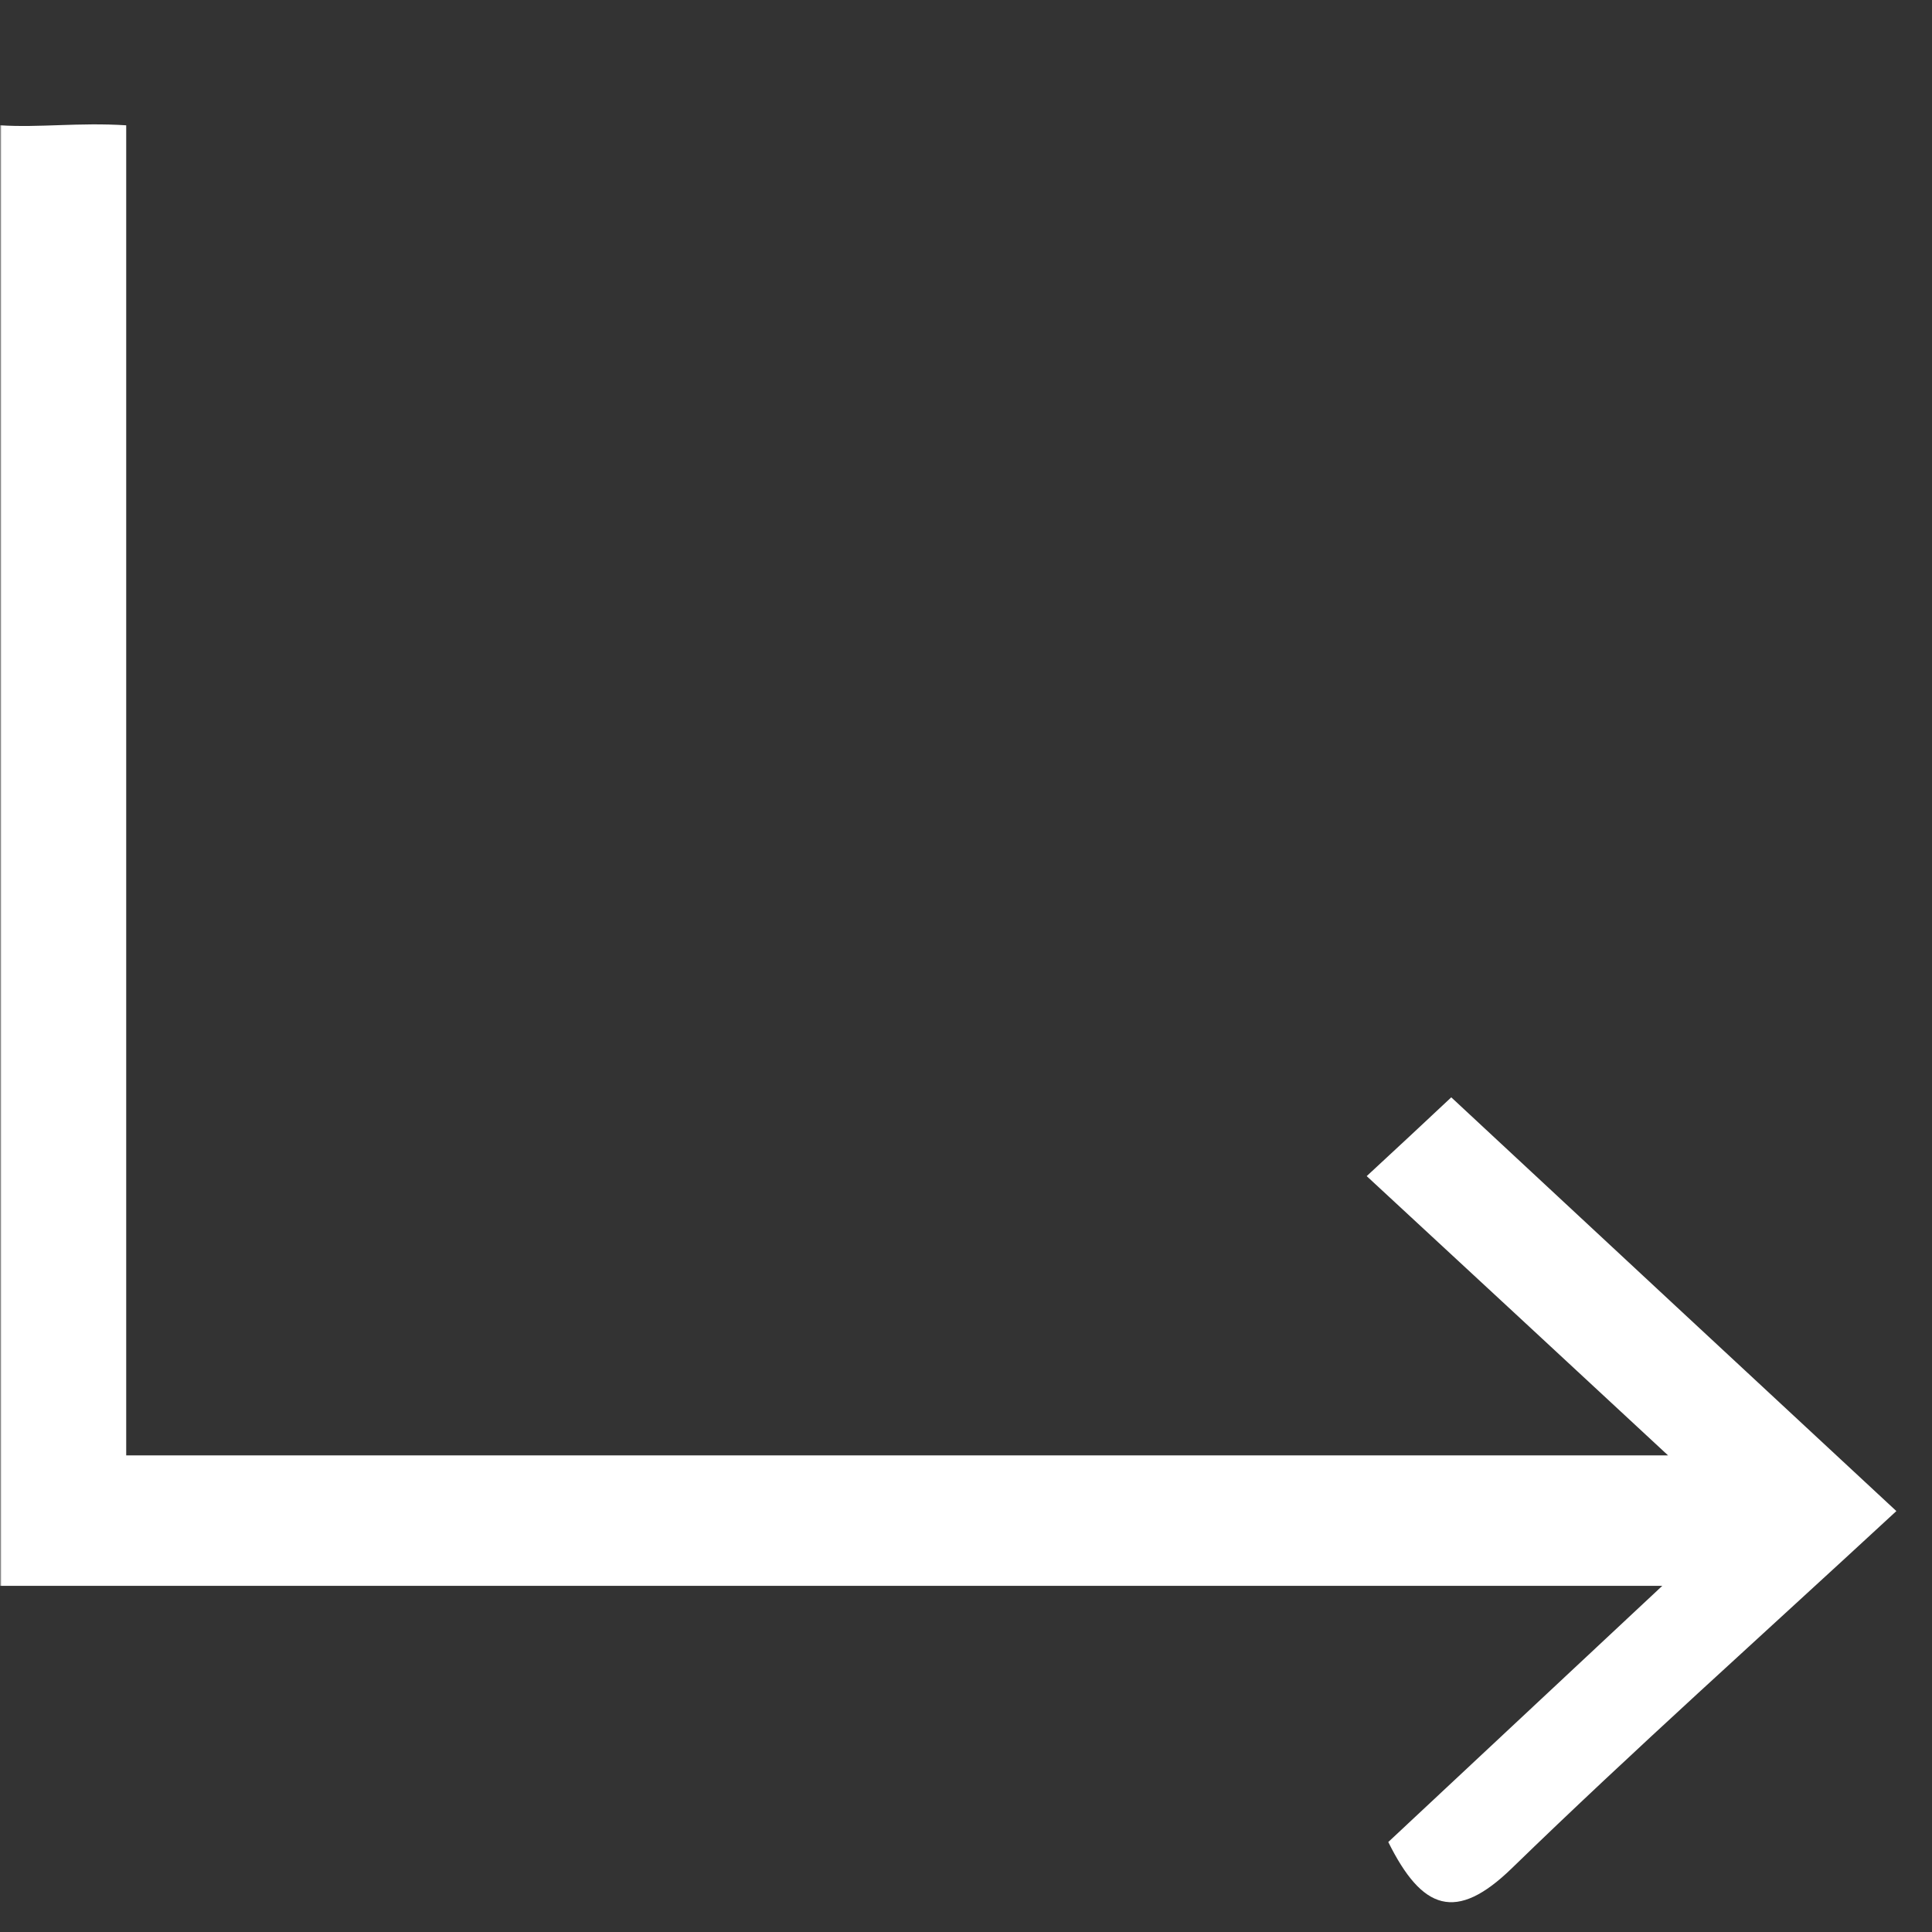<svg width="500" height="500" viewBox="0 0 500 500" fill="none" xmlns="http://www.w3.org/2000/svg">
<rect x="0" y="0" width="500" height="500" fill="#333333" stroke="none"/>
<g clip-path="url(#clip0_19_4860)">
<mask id="mask0_19_4860" style="mask-type:luminance" maskUnits="userSpaceOnUse" x="0" y="26" width="500" height="475">
<path d="M0 26H500V500.026H0V26Z" fill="white"/>
</mask>
<g mask="url(#mask0_19_4860)">
<path d="M-0.001 410.417H430.194C403.246 435.612 381.168 456.261 359.285 476.716C368.051 494.378 376.818 497.56 391.298 483.469C422.662 453.014 455.324 423.859 490.778 391.066C452.726 355.742 415.714 321.326 375.584 283.988C368.116 291.001 362.272 296.456 353.701 304.378C380.714 329.378 403.701 350.677 431.688 376.651H32.662L32.662 32.43C20.324 31.651 10.194 33.08 0.064 32.43V410.417H-0.001Z" fill="white"/>
</g>
</g>
<defs>
<clipPath id="clip0_19_4860">
<rect width="500" height="500" fill="white"/>
</clipPath>
</defs>
</svg>
